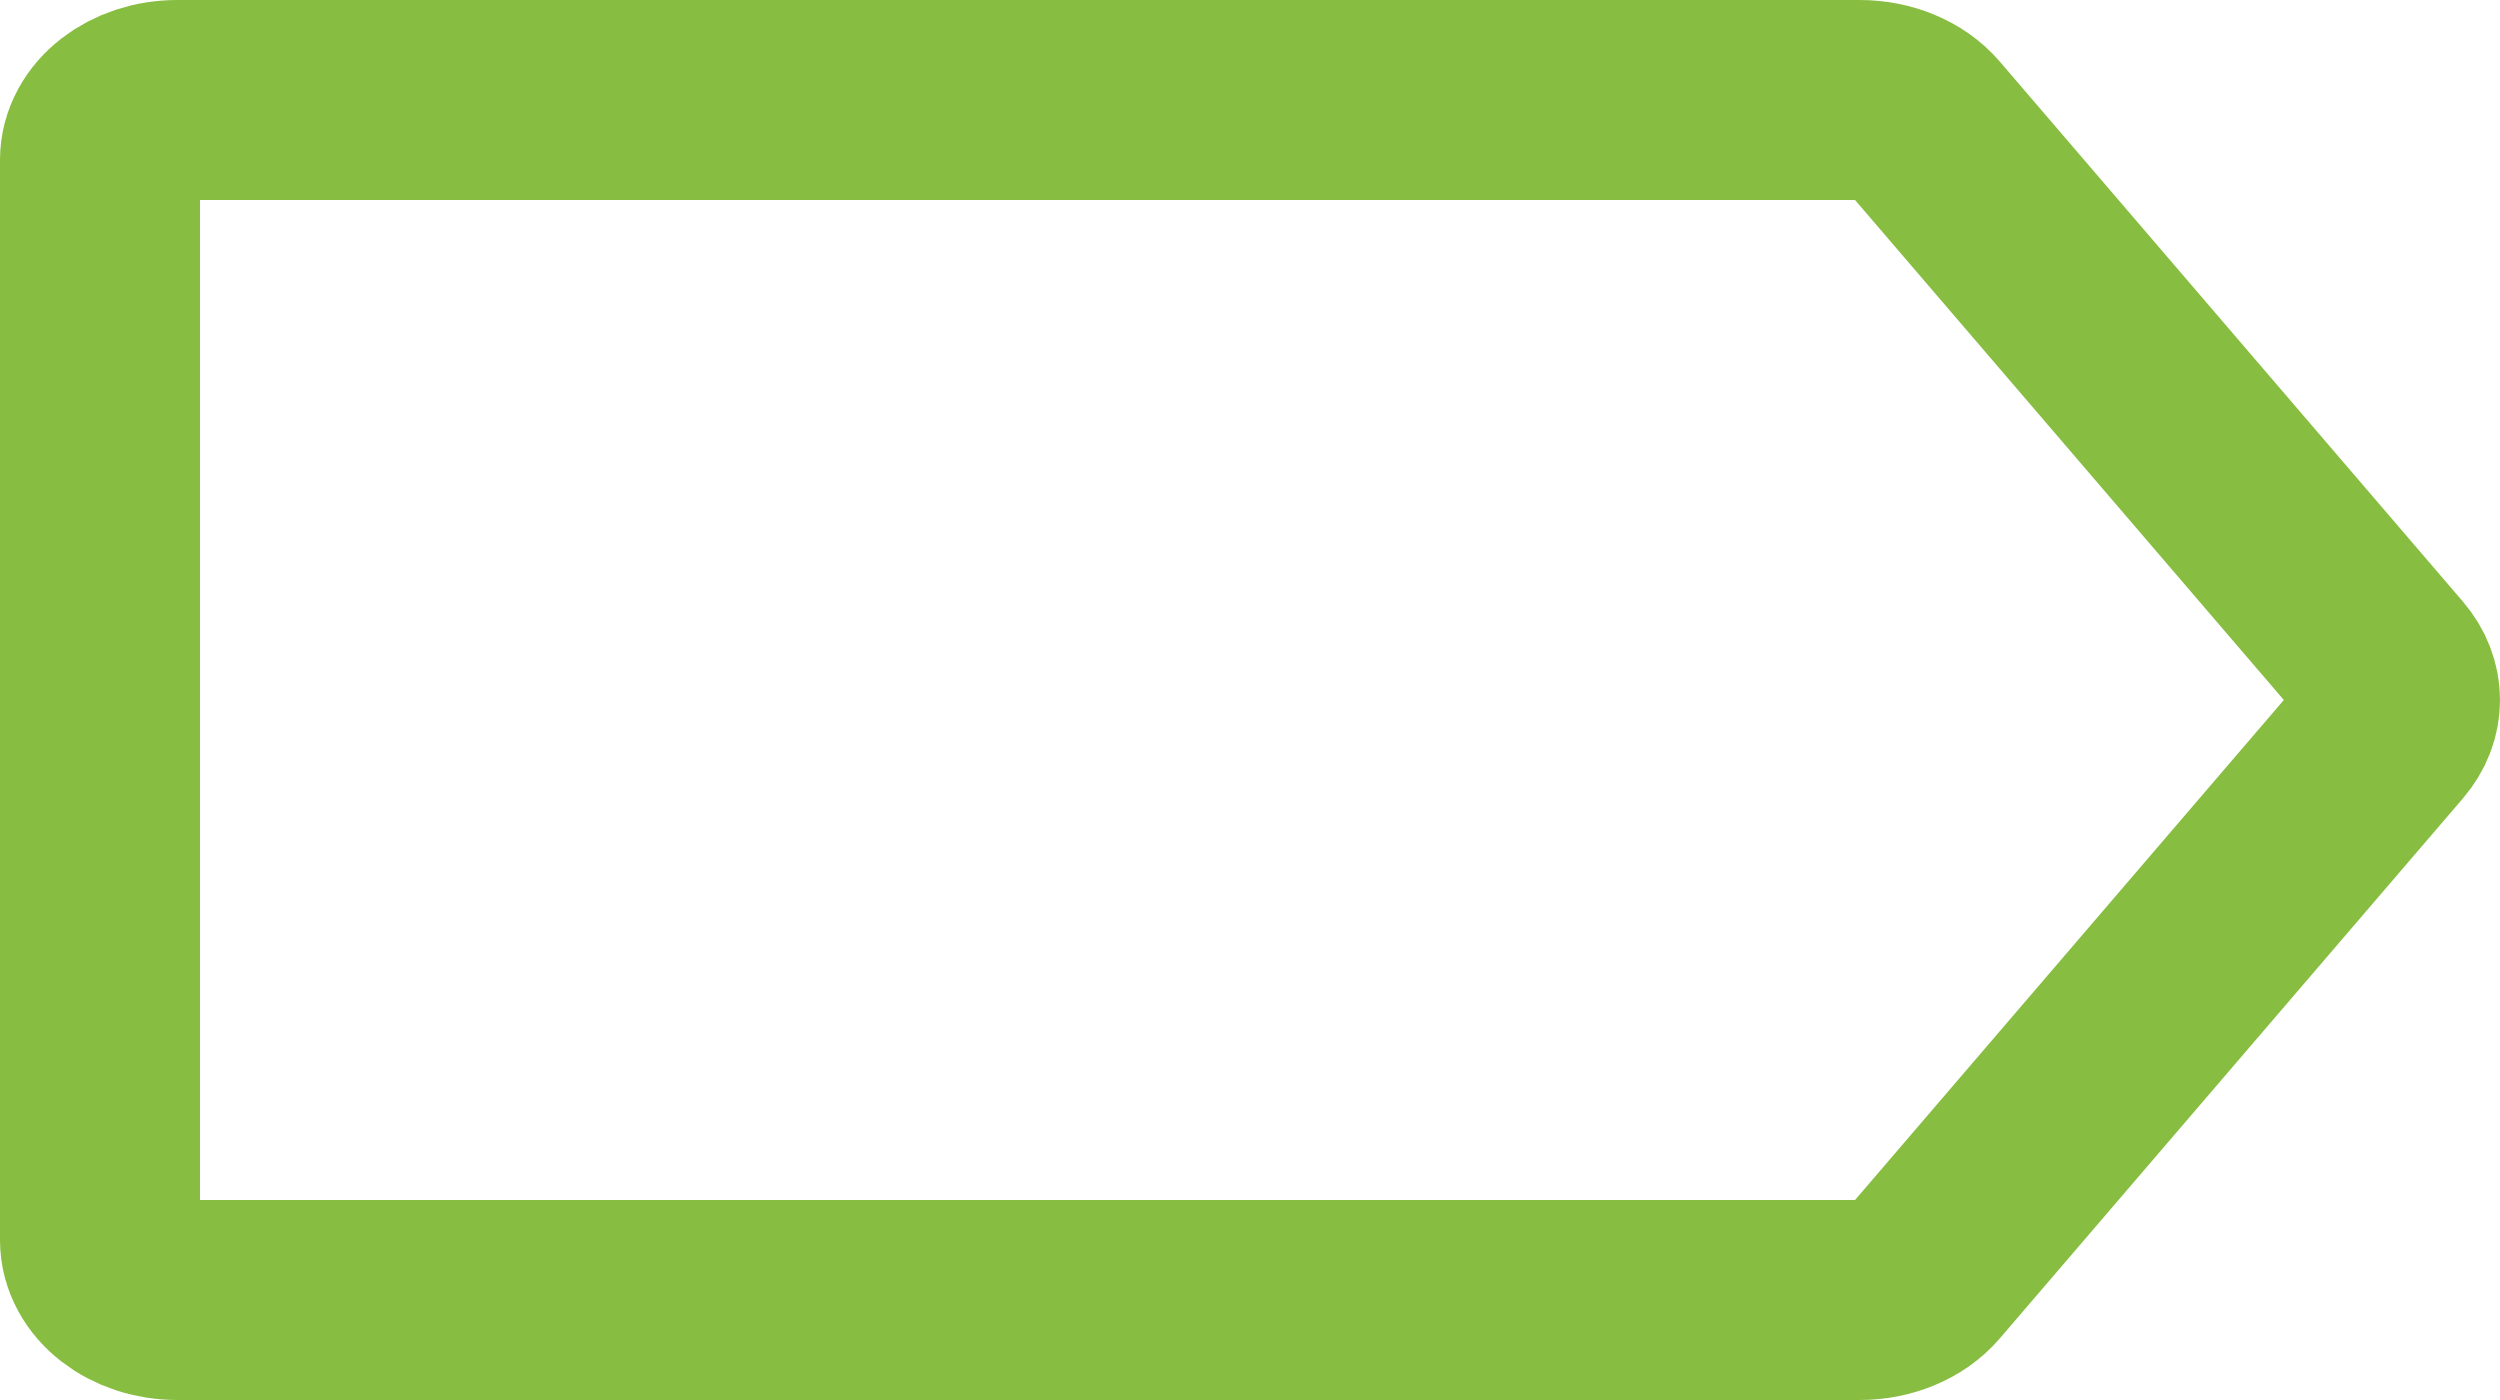 <svg width="25" height="14" viewBox="0 0 25 14" fill="none" xmlns="http://www.w3.org/2000/svg">
<g id="Icono Label">
<path id="Vector" d="M1 12.4V1.6C1 1.269 1.346 1 1.772 1H18.597C18.855 1 19.096 1.1 19.239 1.267L23.87 6.667C24.043 6.869 24.043 7.131 23.87 7.333L19.239 12.733C19.096 12.9 18.855 13 18.597 13H1.772C1.346 13 1 12.731 1 12.4Z" stroke="#87BD40" stroke-width="2"/>
</g>
</svg>
